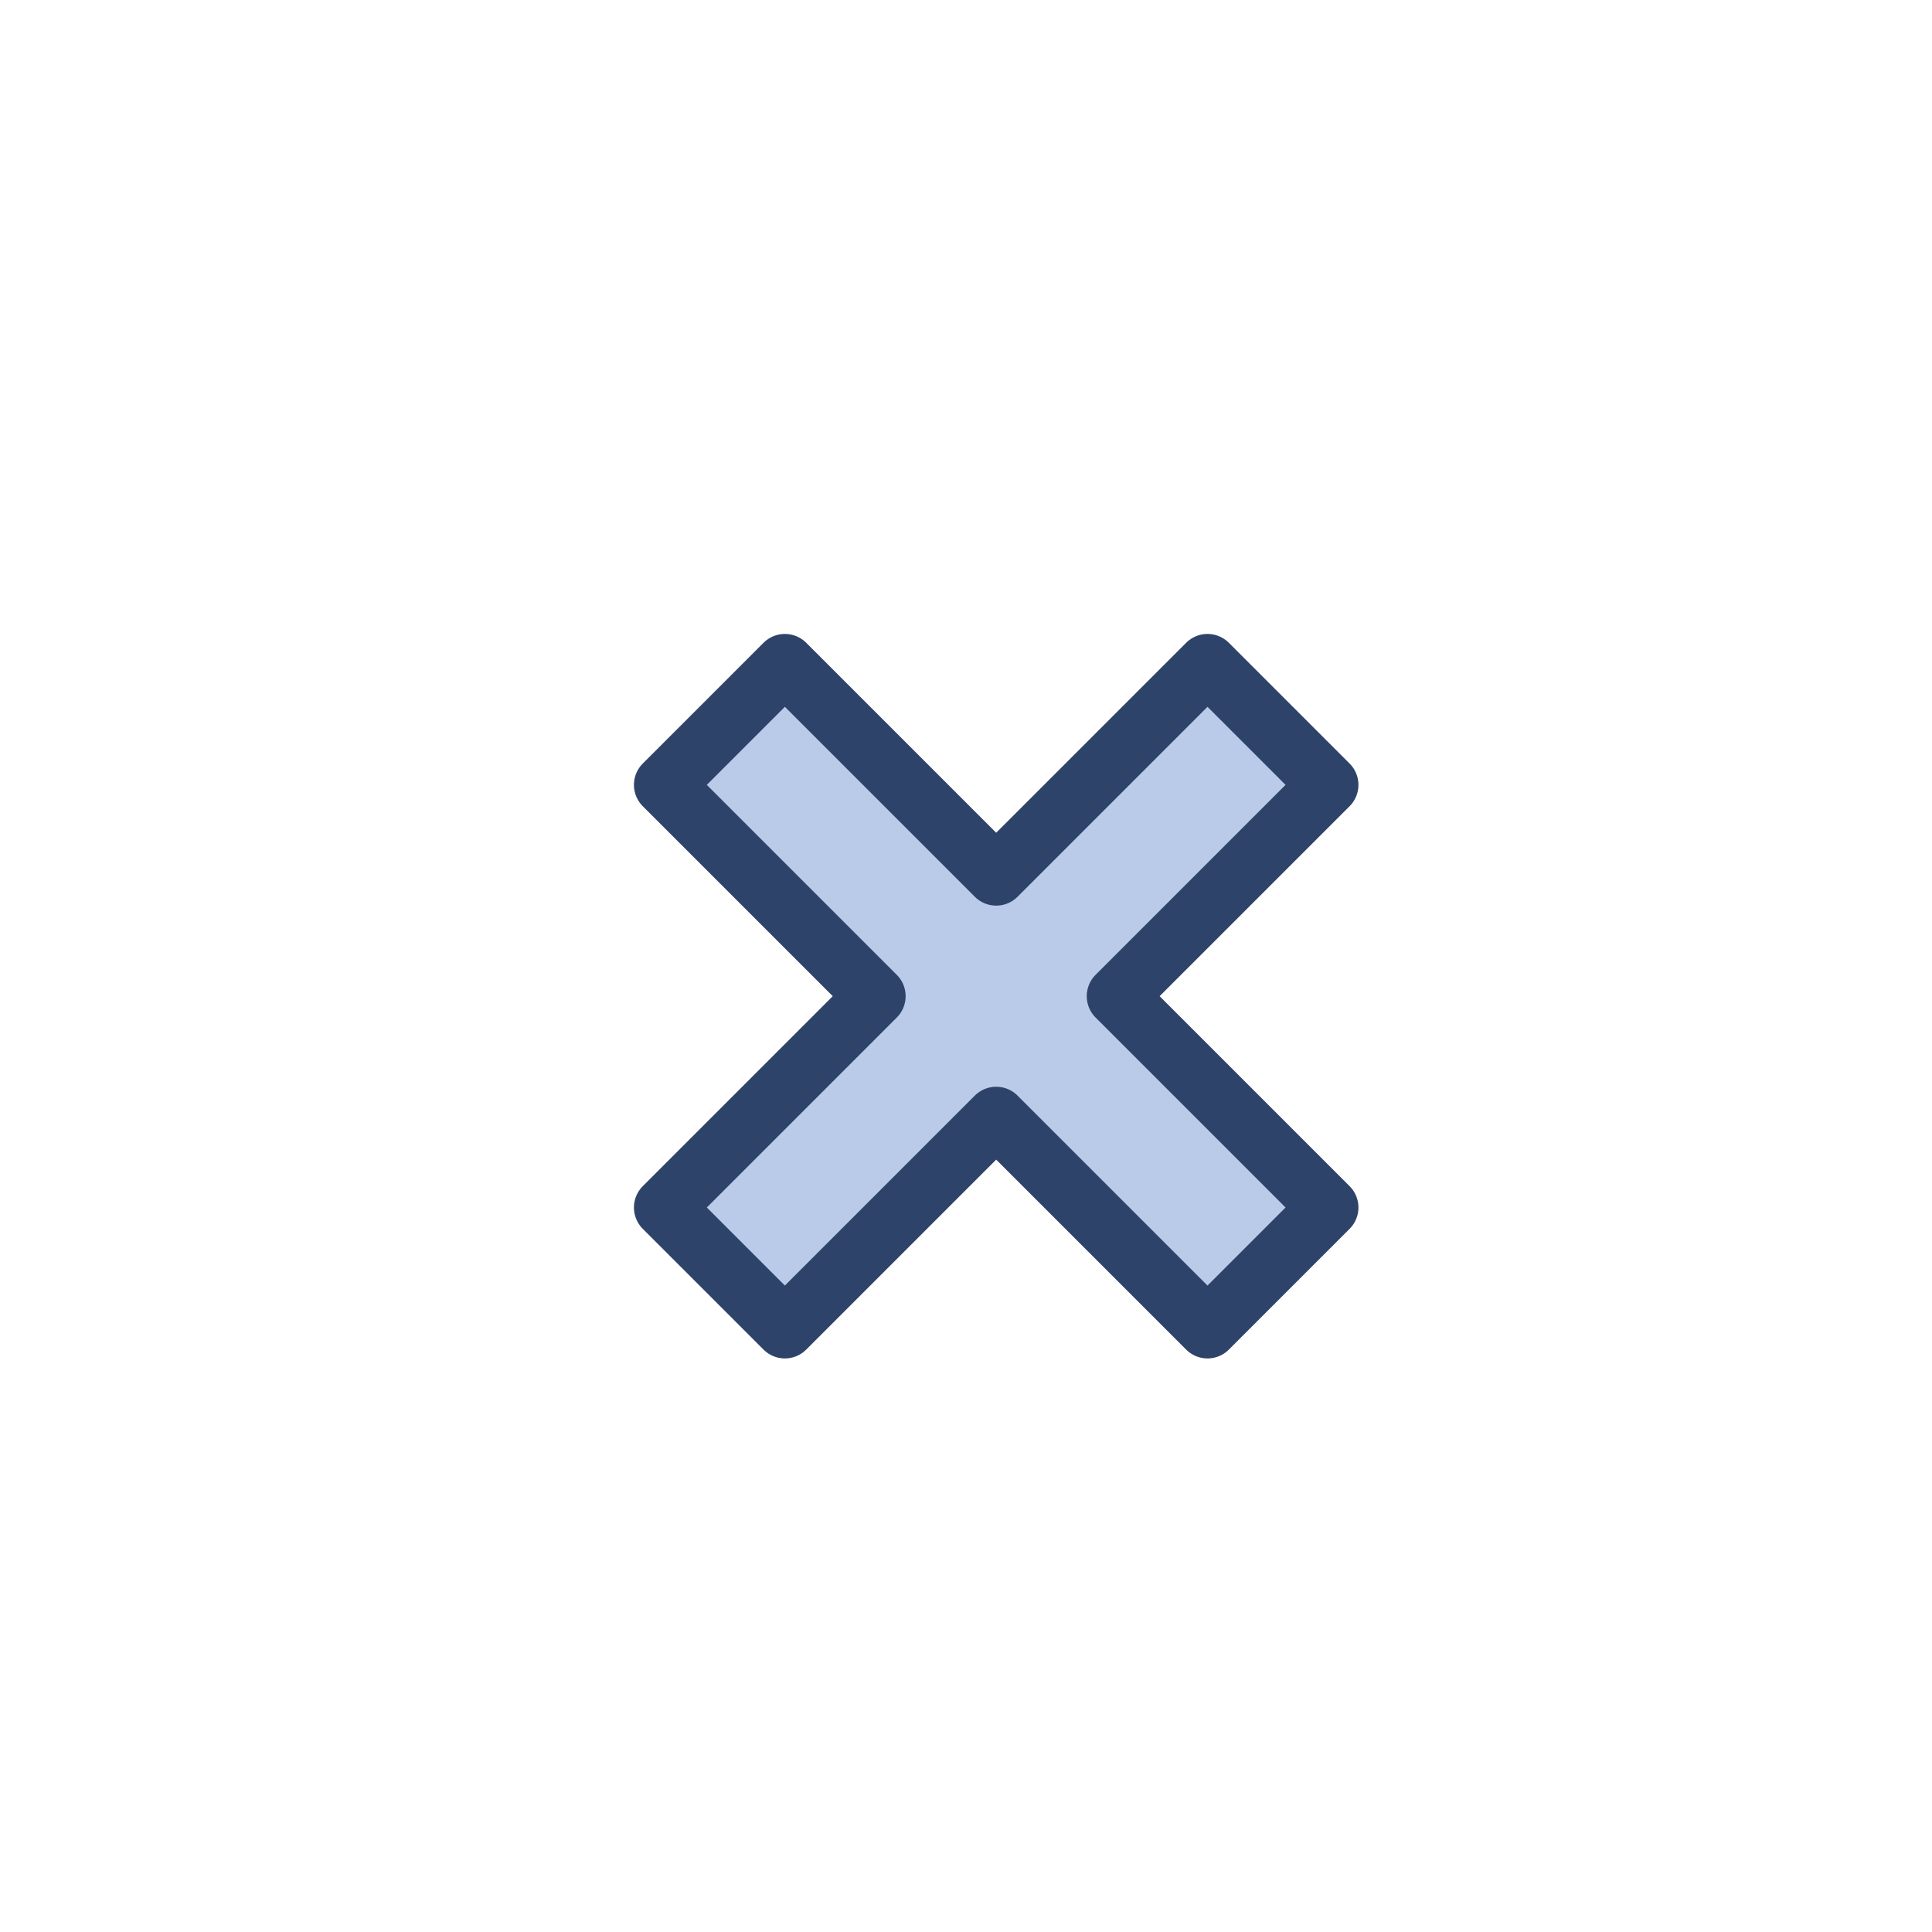 <svg xmlns="http://www.w3.org/2000/svg" viewBox="0 0 64 64" aria-labelledby="title" aria-describedby="desc"><path data-name="layer1" fill="#bacae9" d="M44 26l-4-4-7 7-7-7-4 4 7 7-7 7 4 4 7-7 7 7 4-4-7-7 7-7z"/><path data-name="stroke" fill="none" stroke="#2e4369" stroke-linecap="round" stroke-linejoin="round" stroke-width="2" d="M44 26l-4-4-7 7-7-7-4 4 7 7-7 7 4 4 7-7 7 7 4-4-7-7 7-7z"/></svg>
